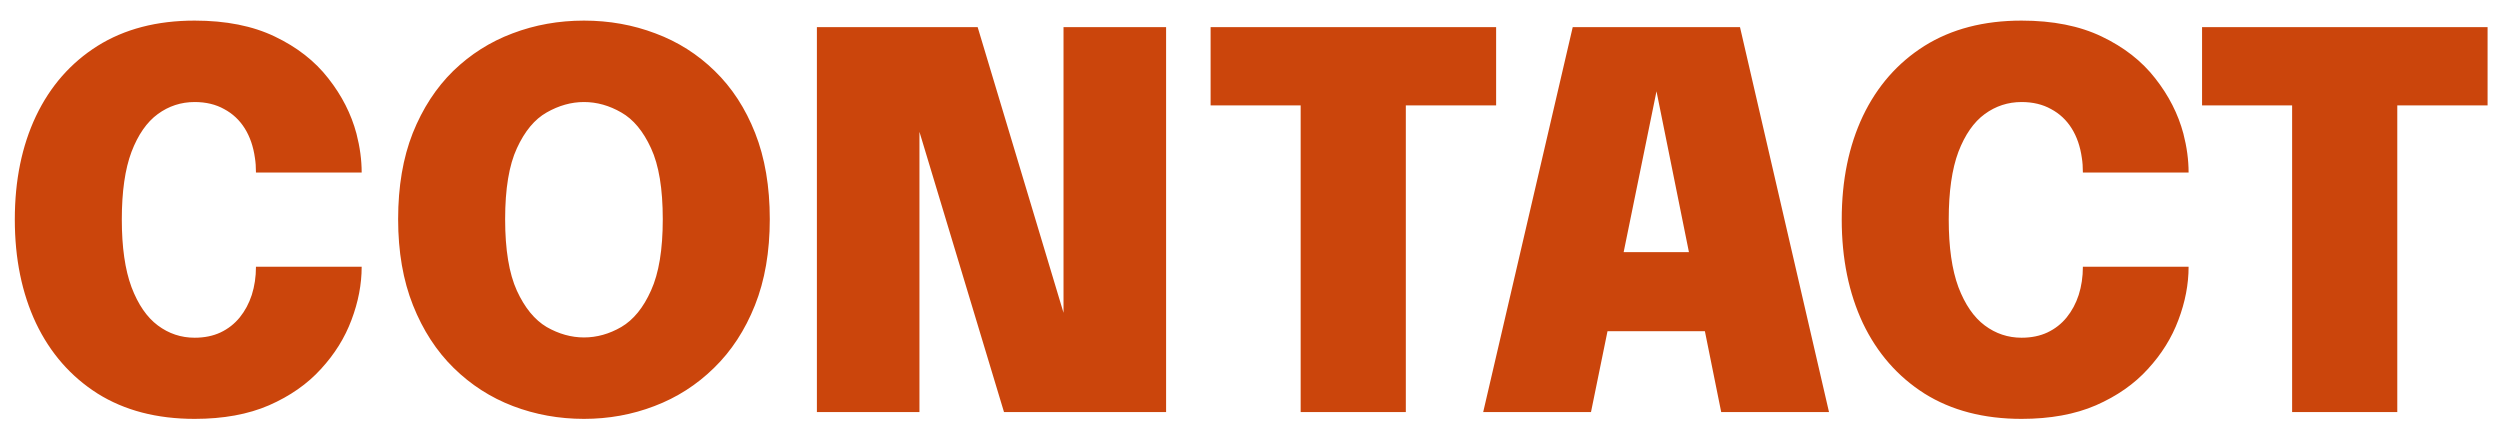 <svg width="91" height="16" viewBox="0 0 91 16" fill="none" xmlns="http://www.w3.org/2000/svg">
<path d="M13.165 9.709C13.165 10.348 13.041 10.994 12.794 11.646C12.553 12.293 12.183 12.888 11.682 13.432C11.188 13.977 10.558 14.417 9.792 14.753C9.032 15.082 8.13 15.247 7.085 15.247C5.71 15.247 4.532 14.94 3.551 14.325C2.575 13.705 1.828 12.85 1.309 11.761C0.796 10.671 0.539 9.414 0.539 7.989C0.539 6.564 0.796 5.31 1.309 4.227C1.828 3.138 2.575 2.286 3.551 1.671C4.532 1.057 5.71 0.75 7.085 0.75C8.225 0.75 9.197 0.943 10.001 1.329C10.812 1.716 11.461 2.223 11.948 2.849C12.443 3.477 12.784 4.148 12.975 4.864C13.101 5.351 13.165 5.823 13.165 6.279H9.317C9.317 6.076 9.304 5.899 9.279 5.747C9.222 5.335 9.099 4.978 8.909 4.673C8.719 4.37 8.468 4.135 8.158 3.97C7.854 3.8 7.496 3.714 7.085 3.714C6.591 3.714 6.144 3.86 5.745 4.151C5.346 4.442 5.026 4.902 4.786 5.529C4.551 6.155 4.434 6.976 4.434 7.989C4.434 8.996 4.551 9.816 4.786 10.45C5.026 11.083 5.346 11.548 5.745 11.846C6.144 12.144 6.591 12.293 7.085 12.293C7.439 12.293 7.753 12.229 8.025 12.102C8.304 11.97 8.538 11.786 8.728 11.552C8.918 11.317 9.064 11.045 9.165 10.735C9.266 10.418 9.317 10.076 9.317 9.709H13.165ZM21.256 15.247C20.351 15.247 19.489 15.092 18.672 14.781C17.861 14.471 17.143 14.009 16.516 13.395C15.889 12.78 15.395 12.02 15.034 11.114C14.673 10.209 14.492 9.164 14.492 7.979C14.492 6.789 14.669 5.744 15.024 4.845C15.385 3.945 15.876 3.192 16.497 2.583C17.124 1.976 17.843 1.52 18.653 1.216C19.47 0.905 20.338 0.75 21.256 0.75C22.174 0.75 23.042 0.905 23.859 1.216C24.676 1.52 25.395 1.976 26.016 2.583C26.643 3.192 27.134 3.945 27.488 4.845C27.843 5.744 28.02 6.789 28.02 7.979C28.02 9.164 27.84 10.209 27.479 11.114C27.118 12.02 26.62 12.78 25.987 13.395C25.36 14.009 24.638 14.471 23.821 14.781C23.011 15.092 22.155 15.247 21.256 15.247ZM21.256 12.283C21.725 12.283 22.178 12.156 22.615 11.903C23.058 11.643 23.419 11.2 23.698 10.573C23.983 9.946 24.125 9.082 24.125 7.979C24.125 6.871 23.983 6.01 23.698 5.396C23.413 4.775 23.052 4.341 22.615 4.094C22.178 3.841 21.725 3.714 21.256 3.714C20.794 3.714 20.341 3.841 19.898 4.094C19.461 4.341 19.1 4.775 18.815 5.396C18.53 6.01 18.387 6.871 18.387 7.979C18.387 9.088 18.53 9.956 18.815 10.582C19.1 11.203 19.461 11.643 19.898 11.903C20.341 12.156 20.794 12.283 21.256 12.283ZM33.468 15H29.735V0.988H35.587L39.453 13.851L38.712 14.002V0.988H42.446V15H36.546L32.679 2.184L33.468 2.033V15ZM54.459 3.837H49.443L51.172 2.108V15H47.344V2.108L49.073 3.837H44.066V0.988H54.459V3.837ZM53.988 15L57.247 0.988H63.336L66.576 15H62.652L60.287 3.277H60.306L57.912 15H53.988ZM56.838 12.055V9.177H63.754V12.055H56.838ZM79.665 9.709C79.665 10.348 79.541 10.994 79.294 11.646C79.053 12.293 78.683 12.888 78.183 13.432C77.689 13.977 77.058 14.417 76.292 14.753C75.532 15.082 74.629 15.247 73.585 15.247C72.21 15.247 71.032 14.94 70.05 14.325C69.075 13.705 68.328 12.85 67.808 11.761C67.296 10.671 67.039 9.414 67.039 7.989C67.039 6.564 67.296 5.31 67.808 4.227C68.328 3.138 69.075 2.286 70.05 1.671C71.032 1.057 72.21 0.75 73.585 0.75C74.725 0.75 75.697 0.943 76.501 1.329C77.312 1.716 77.961 2.223 78.448 2.849C78.942 3.477 79.284 4.148 79.475 4.864C79.601 5.351 79.665 5.823 79.665 6.279H75.817C75.817 6.076 75.804 5.899 75.779 5.747C75.722 5.335 75.599 4.978 75.409 4.673C75.219 4.37 74.968 4.135 74.658 3.97C74.354 3.8 73.996 3.714 73.585 3.714C73.091 3.714 72.644 3.86 72.245 4.151C71.846 4.442 71.526 4.902 71.285 5.529C71.051 6.155 70.934 6.976 70.934 7.989C70.934 8.996 71.051 9.816 71.285 10.45C71.526 11.083 71.846 11.548 72.245 11.846C72.644 12.144 73.091 12.293 73.585 12.293C73.939 12.293 74.253 12.229 74.525 12.102C74.804 11.97 75.038 11.786 75.228 11.552C75.418 11.317 75.564 11.045 75.665 10.735C75.766 10.418 75.817 10.076 75.817 9.709H79.665ZM90.548 3.837H85.532L87.261 2.108V15H83.433V2.108L85.162 3.837H80.155V0.988H90.548V3.837Z" fill="#CB450C"/>
</svg>
